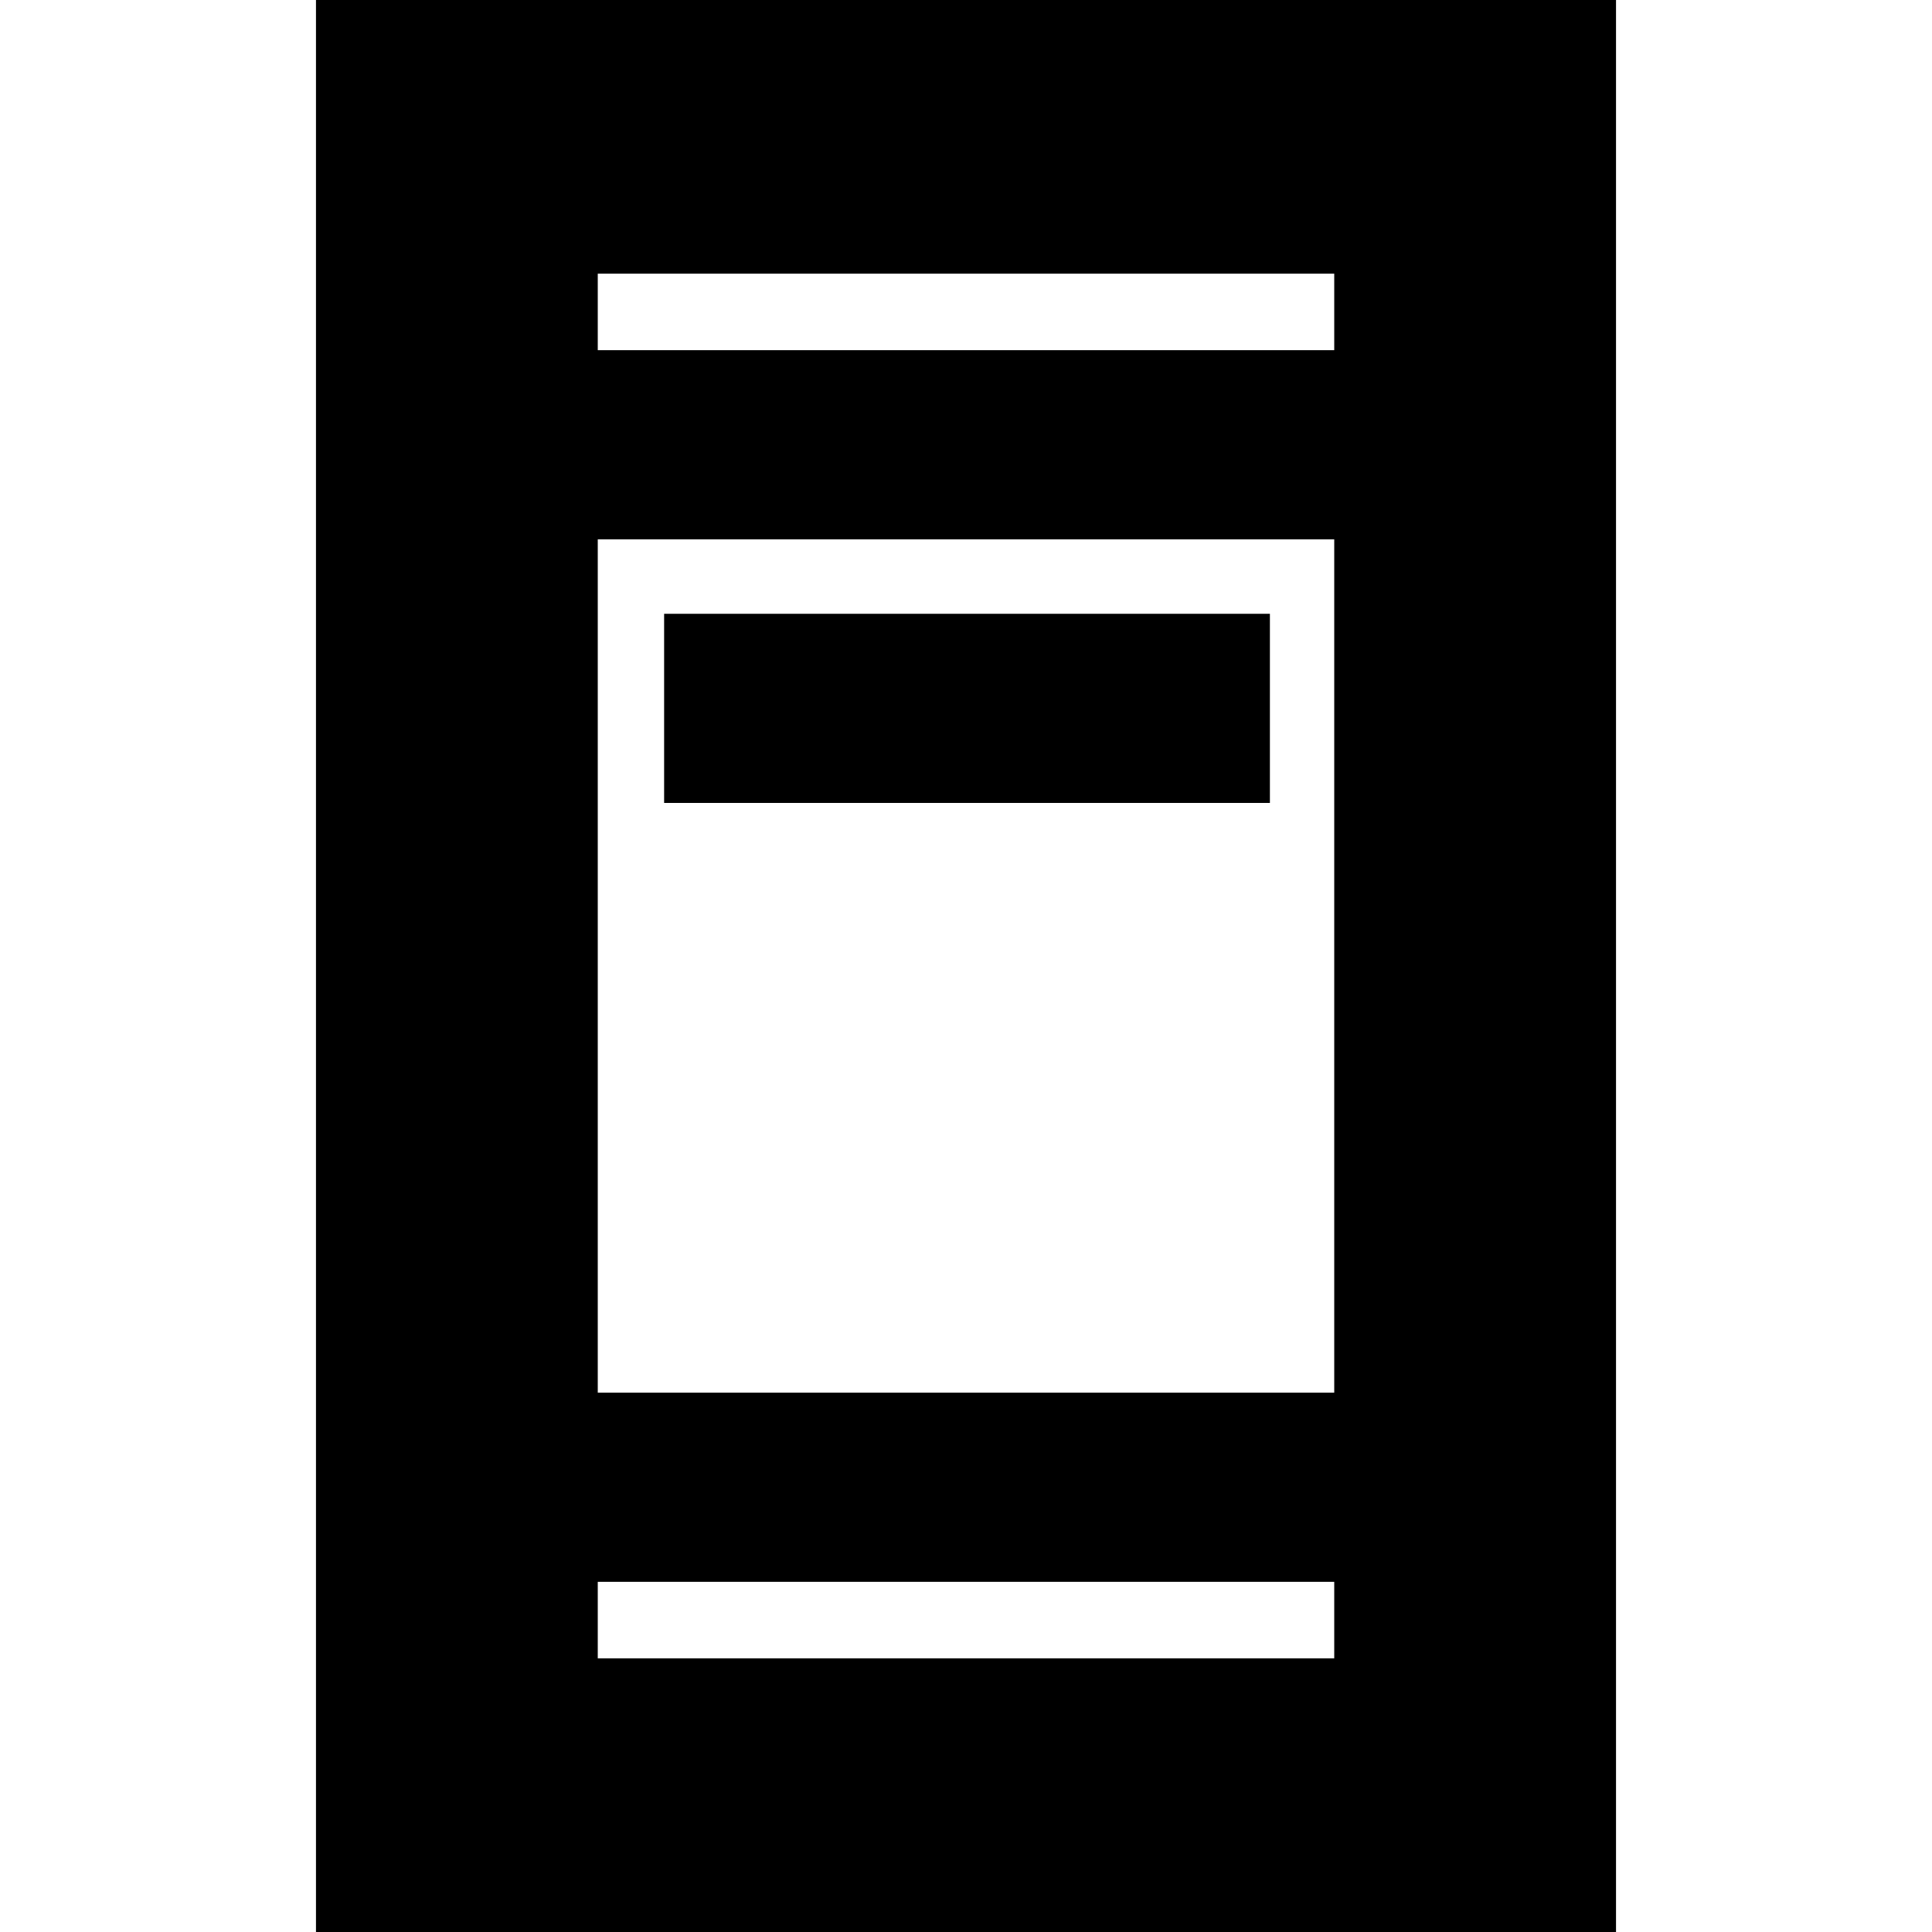 <svg xmlns="http://www.w3.org/2000/svg" height="20" width="20"><path d="M6.875 8.312V6.354h6.271v1.958ZM3.271 20.083V-.083h13.458v20.166Zm2.917-5.666h7.624V5.583H6.188Zm0 2.75h7.624v-.792H6.188Zm0-13.542h7.624v-.792H6.188Zm0 0v-.792.792Zm0 13.542v-.792.792Z"/></svg>